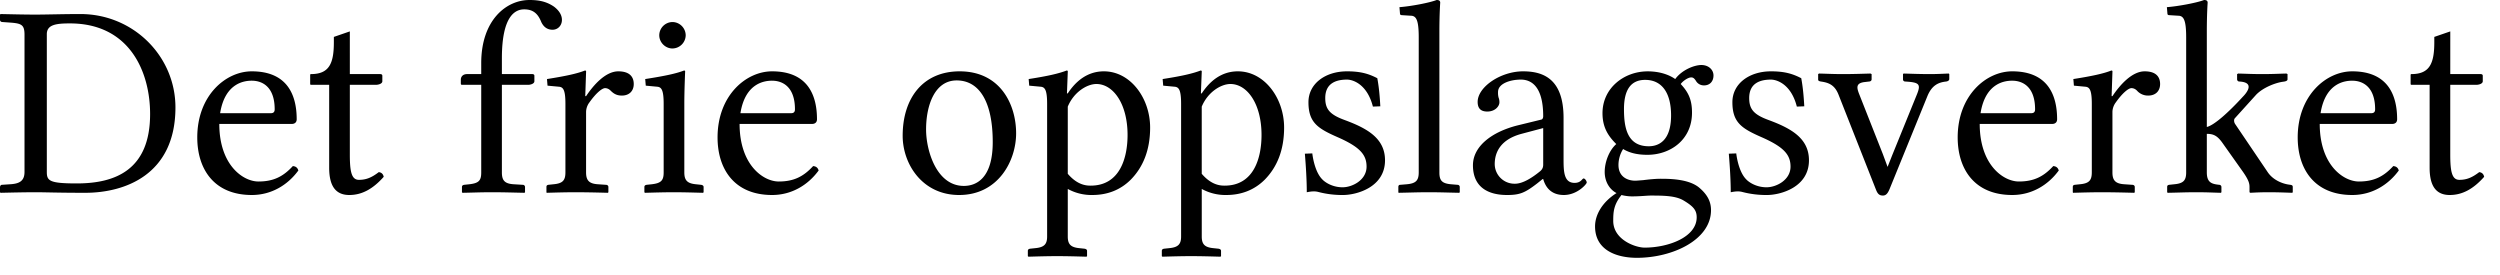 <?xml version="1.0" encoding="UTF-8" standalone="no"?>
<svg xmlns="http://www.w3.org/2000/svg" width="118" height="13" viewBox="0 0 118 13">
	<g font-family="Linux Libertine O" font-size="13" font-weight="400" letter-spacing="-.05" style="line-height:125%;-inkscape-font-specification:'Linux Libertine O';text-align:start">
		<path d="M0 8.84v.234l.026.026c.611-.013 1.131-.026 1.651-.026.507 0 1.014.026 2.353.026 1.833 0 4.251-.832 4.251-4.03 0-2.418-1.989-4.407-4.485-4.407-.832 0-1.599.026-2.119.026C1.17.689.637.676.026.663L0 .689v.247c0 .065.052.104.117.104l.364.026c.533.039.676.104.676.572v6.474c0 .416-.221.559-.676.585l-.39.026c-.052 0-.091.052-.091.117m2.21-.715V1.612c0-.455.455-.507 1.092-.507 2.808 0 3.783 2.275 3.783 4.277 0 2.626-1.625 3.276-3.458 3.276-1.274 0-1.417-.117-1.417-.533m8.18-2.782c.235-1.469 1.197-1.534 1.496-1.534.468 0 1.079.26 1.079 1.352 0 .117-.052.182-.182.182H10.39m3.432 2.496c-.455.494-.91.728-1.625.728-.728 0-1.846-.78-1.846-2.717h3.419c.143 0 .234-.078.234-.221 0-1.092-.403-2.262-2.12-2.262-1.234 0-2.573 1.144-2.573 3.12 0 1.495.793 2.717 2.574 2.717.936 0 1.703-.481 2.197-1.157-.04-.13-.117-.195-.26-.208m2.69-3.835h1.222c.13 0 .312-.052.312-.169v-.26c0-.052-.039-.078-.104-.078h-1.43V1.482l-.754.26v.247c0 .988-.208 1.508-1.079 1.508-.026 0-.039.013-.039.052v.403c0 .039.013.052.052.052h.845v3.913c0 .923.351 1.287.95 1.287.597 0 1.117-.286 1.624-.858-.026-.13-.104-.208-.234-.221-.338.26-.598.364-.936.364-.35 0-.429-.39-.429-1.196V4.004m6.202 4.134c0 .377-.104.507-.56.559l-.246.026c-.065.013-.104.039-.104.104v.247l.026.026c.65-.013.845-.026 1.378-.026.598 0 .897.013 1.547.026l.026-.026v-.247a.103.103 0 00-.104-.104l-.43-.026c-.428-.026-.558-.182-.558-.559V4.004h1.235c.117 0 .299-.052.299-.169v-.26c0-.052-.04-.078-.104-.078h-1.43v-.741c0-2.002.624-2.314 1.053-2.314.39 0 .637.169.806.598.104.221.273.364.533.364.247 0 .442-.195.442-.468 0-.208-.117-.429-.377-.624C25.82.091 25.483 0 24.989 0c-1.092 0-2.275.949-2.275 2.977v.52h-.663c-.234 0-.3.156-.3.26v.169c0 .065.014.078.066.078h.897v4.134"/>
		<path d="M26.688 8.138c0 .377-.13.52-.559.559l-.247.026c-.065.013-.09.039-.09.104v.247l.012.026c.481-.013.884-.026 1.352-.026.494 0 1.053.013 1.534.026l.026-.026v-.247c0-.065-.052-.104-.117-.104l-.377-.026c-.416-.026-.559-.182-.559-.559V5.291c0-.169.065-.338.156-.455.312-.442.598-.676.741-.676.091 0 .182.039.26.117.13.13.273.234.533.234.338 0 .56-.208.56-.546 0-.338-.196-.598-.729-.598-.61 0-1.183.663-1.52 1.17h-.04l.04-1.17c0-.026-.027-.039-.053-.039-.364.143-.884.26-1.794.403l.026.312.56.052c.181.026.285.156.285.806v3.237m4.429-6.474c0 .338.286.624.624.624a.633.633 0 00.624-.624.633.633 0 00-.624-.624.633.633 0 00-.624.624m1.222 1.703c0-.026-.026-.039-.052-.039-.364.143-.91.26-1.833.403l.026.312.559.052c.182.026.286.156.286.806v3.237c0 .377-.117.507-.56.559l-.246.026c-.065.013-.104.039-.104.104v.247l.026.026c.52-.013.884-.026 1.352-.026.494 0 .87.013 1.39.026l.027-.026v-.247c0-.065-.052-.091-.117-.104l-.247-.026c-.403-.039-.546-.182-.546-.559V4.901c0-.65.039-1.534.039-1.534m2.609 1.976c.234-1.469 1.196-1.534 1.495-1.534.468 0 1.079.26 1.079 1.352 0 .117-.052.182-.182.182h-2.392m3.432 2.496c-.455.494-.91.728-1.625.728-.728 0-1.846-.78-1.846-2.717h3.419c.143 0 .234-.078.234-.221 0-1.092-.403-2.262-2.119-2.262-1.235 0-2.574 1.144-2.574 3.12 0 1.495.793 2.717 2.574 2.717.936 0 1.703-.481 2.197-1.157-.039-.13-.117-.195-.26-.208m4.226-1.43c0 1.326.923 2.795 2.665 2.795 1.846 0 2.69-1.612 2.69-2.912 0-1.352-.74-2.925-2.664-2.925-1.73 0-2.691 1.261-2.691 3.042m2.548-2.613c1.066 0 1.703 1.001 1.703 2.912 0 1.716-.78 2.067-1.365 2.067-1.287 0-1.781-1.664-1.781-2.665 0-1.131.403-2.314 1.443-2.314M50.4 5.031c.285-.689.91-1.066 1.351-1.066.793 0 1.47.936 1.47 2.405 0 1.066-.352 2.392-1.743 2.392-.208 0-.624-.026-1.079-.559V5.031m-.975-.13v6.266c0 .364-.143.507-.559.546l-.247.026c-.065.013-.104.039-.104.104v.247l.026.026c.481-.013.884-.026 1.352-.026.494 0 .91.013 1.391.026l.026-.026v-.247c0-.065-.052-.091-.117-.104l-.247-.026c-.403-.039-.546-.182-.546-.546V8.918a2.31 2.31 0 001.157.286c.69 0 1.313-.221 1.82-.728.585-.598.91-1.404.91-2.457 0-1.378-.923-2.652-2.184-2.652-.416 0-1.105.13-1.703 1.04h-.039l.04-1.04c0-.026-.027-.039-.053-.039-.377.143-.87.26-1.794.403l.026.312.56.052c.181.026.285.156.285.806m7.299.13c.286-.689.91-1.066 1.352-1.066.793 0 1.469.936 1.469 2.405 0 1.066-.351 2.392-1.742 2.392-.208 0-.624-.026-1.08-.559V5.031m-.974-.13v6.266c0 .364-.143.507-.56.546l-.246.026c-.065.013-.104.039-.104.104v.247l.026.026c.48-.013.884-.026 1.352-.026.494 0 .91.013 1.39.026l.027-.026v-.247c0-.065-.052-.091-.117-.104l-.247-.026c-.403-.039-.546-.182-.546-.546V8.918a2.31 2.31 0 001.157.286c.689 0 1.313-.221 1.82-.728.585-.598.91-1.404.91-2.457 0-1.378-.923-2.652-2.184-2.652-.416 0-1.105.13-1.703 1.04h-.04l.04-1.04c0-.026-.026-.039-.052-.039-.377.143-.871.26-1.794.403l.026.312.559.052c.182.026.286.156.286.806m5.842 2.353c.052.637.09 1.274.09 1.82.13-.026.235-.039.3-.039a.8.8 0 01.247.026 4.43 4.43 0 001.17.143c.61 0 1.976-.351 1.976-1.638 0-1.04-.845-1.508-1.898-1.898-.715-.26-.923-.52-.923-1.04 0-.715.533-.871 1.027-.871.273 0 .949.208 1.222 1.274l.35-.013c-.025-.468-.064-.91-.142-1.326-.403-.208-.78-.325-1.43-.325-1.027 0-1.82.585-1.82 1.456 0 .975.455 1.248 1.404 1.664 1.027.455 1.339.819 1.339 1.378 0 .637-.676.975-1.131.975-.481 0-.832-.234-.962-.377-.3-.299-.43-.897-.468-1.222l-.351.013m5.374.884c0 .377-.13.52-.56.559l-.311.026c-.065 0-.091.039-.091.104v.247l.013.026c.65-.013.91-.026 1.417-.026.533 0 .793.013 1.443.026l.026-.026v-.247a.103.103 0 00-.104-.104l-.312-.026c-.43-.039-.546-.182-.546-.559V1.495c0-.845.039-1.365.039-1.365 0-.091-.052-.13-.17-.13-.324.13-1.221.299-1.754.338l.026.312c0 .039.039.065.078.065l.416.026c.26 0 .39.169.39 1.014v6.383m5.875-2.093v1.729c0 .169-.078.26-.182.338-.338.273-.78.559-1.144.559a.932.932 0 01-.962-.923c0-.585.299-1.17 1.26-1.43l1.028-.273m0 2.405c.078.273.286.754.975.754.637 0 1.079-.52 1.079-.585 0-.091-.091-.195-.143-.195-.078 0-.117.208-.43.208-.506 0-.52-.533-.52-1.131V5.564c0-1.846-.961-2.197-1.91-2.197-1.066 0-2.145.741-2.145 1.443 0 .312.156.455.455.455.377 0 .572-.26.572-.429a.584.584 0 00-.04-.234.899.899 0 01-.025-.26c0-.403.585-.585 1.079-.585.442 0 1.053.26 1.053 1.729 0 .091-.04.143-.078.156l-1.118.273c-1.248.312-2.12 1.001-2.12 1.885 0 1.027.703 1.404 1.613 1.404.598 0 .845-.104 1.417-.546l.26-.208h.026m6.036-3.003c0 1.209-.598 1.456-1.053 1.456-1.04 0-1.17-.923-1.17-1.755 0-.91.325-1.378 1-1.378.78 0 1.223.598 1.223 1.677m-2.34 3.757c.143.039.338.065.494.065.39 0 .715-.039.897-.039.624 0 1.157.013 1.52.221.482.286.638.468.638.806 0 .936-1.34 1.43-2.457 1.43-.442 0-1.482-.377-1.482-1.261 0-.442.026-.767.39-1.222m3.9-5.174c.26 0 .442-.182.442-.468 0-.273-.234-.494-.572-.494-.325 0-.91.221-1.235.663-.143-.104-.572-.364-1.3-.364-1.105 0-2.132.78-2.132 1.976 0 .702.299 1.105.65 1.456-.351.312-.546.871-.546 1.313 0 .468.234.832.559 1.001-.663.416-1.014 1.014-1.014 1.573 0 1.131 1.027 1.482 1.976 1.482 1.677 0 3.497-.845 3.497-2.249 0-.416-.182-.741-.546-1.053-.481-.416-1.378-.429-1.833-.429-.221 0-.52.026-.82.065-.181.013-.311.026-.376.026-.364 0-.793-.182-.793-.741 0-.26.078-.533.22-.754.3.182.664.273 1.145.273 1.092 0 2.106-.715 2.106-1.989 0-.611-.17-.962-.533-1.352.09-.13.338-.312.494-.312.09 0 .143.039.22.156a.425.425 0 00.39.221M81.6 7.254c.052.637.091 1.274.091 1.82.13-.026.234-.039.3-.039a.8.8 0 01.246.026 4.43 4.43 0 001.17.143c.611 0 1.976-.351 1.976-1.638 0-1.04-.845-1.508-1.898-1.898-.715-.26-.923-.52-.923-1.04 0-.715.533-.871 1.027-.871.273 0 .95.208 1.222 1.274l.351-.013c-.026-.468-.065-.91-.143-1.326-.403-.208-.78-.325-1.43-.325-1.027 0-1.82.585-1.82 1.456 0 .975.455 1.248 1.404 1.664 1.027.455 1.34.819 1.34 1.378 0 .637-.677.975-1.132.975-.48 0-.832-.234-.962-.377-.299-.299-.429-.897-.468-1.222l-.35.013m8.325-3.406c.663.039.754.117.546.624l-1.157 2.847-.221.559-.221-.598-1.118-2.834c-.117-.299-.17-.52.247-.572l.22-.026c.04 0 .118-.026.118-.104v-.247l-.052-.026c-.481.013-.793.026-1.3.026-.455 0-.65-.013-1.131-.026l-.04.026v.26c0 .065.066.078.13.091.365.052.65.156.833.624l1.768 4.485c.078.195.156.273.325.273.13 0 .22-.078.312-.299l1.794-4.407c.208-.494.507-.637.884-.676.078-.013.143-.052.143-.117v-.234l-.026-.026c-.351.013-.546.026-.884.026-.481 0-.767-.013-1.248-.026l-.026.026v.26c0 .039.039.091.104.091m3.556 1.495c.234-1.469 1.196-1.534 1.495-1.534.468 0 1.079.26 1.079 1.352 0 .117-.052.182-.182.182h-2.392m3.432 2.496c-.455.494-.91.728-1.625.728-.728 0-1.846-.78-1.846-2.717h3.419c.143 0 .234-.078.234-.221 0-1.092-.403-2.262-2.119-2.262-1.235 0-2.574 1.144-2.574 3.12 0 1.495.793 2.717 2.574 2.717.936 0 1.703-.481 2.197-1.157-.039-.13-.117-.195-.26-.208m1.819.299c0 .377-.13.52-.56.559l-.246.026c-.065.013-.091.039-.091.104v.247l.013.026c.48-.013.884-.026 1.352-.026.494 0 1.053.013 1.534.026l.026-.026v-.247c0-.065-.052-.104-.117-.104l-.377-.026c-.416-.026-.56-.182-.56-.559V5.291c0-.169.066-.338.157-.455.312-.442.598-.676.74-.676.092 0 .183.039.26.117a.69.69 0 00.534.234c.338 0 .559-.208.559-.546 0-.338-.195-.598-.728-.598-.611 0-1.183.663-1.521 1.17h-.04l.04-1.17c0-.026-.026-.039-.052-.039-.364.143-.884.26-1.794.403l.026.312.559.052c.182.026.286.156.286.806v3.237m4.454-6.383v6.383c0 .377-.13.52-.56.559l-.246.026c-.065.013-.091.039-.091.104v.247l.026.026c.65-.013.832-.026 1.339-.026.533 0 .663.013 1.17.026l.026-.026v-.247a.103.103 0 00-.104-.104c-.338-.039-.585-.091-.585-.585v-1.82c.325 0 .507.091.767.468l.949 1.339c.26.377.299.533.299.702v.247l.039.026c.26-.013.48-.026.87-.026.404 0 .716.013 1.106.026l.026-.026v-.247c0-.065-.026-.091-.117-.104l-.091-.013c-.325-.052-.741-.234-.975-.585l-1.521-2.249a.31.31 0 01-.065-.182c0-.052.013-.091.052-.13l.988-1.092c.325-.338.897-.559 1.248-.611l.09-.013c.066-.013.144-.039.144-.104v-.247l-.052-.026c-.481.013-.663.026-1.131.026-.494 0-.676-.013-1.157-.026 0 .013-.04.026-.04.026v.247c0 .052.04.104.105.104.78.039.312.572.169.715-.702.767-1.365 1.352-1.703 1.43V1.495c0-.845.039-1.365.039-1.365 0-.091-.052-.13-.17-.13-.324.13-1.234.299-1.754.338l.026.312c0 .039.039.065.078.065l.416.026c.26 0 .39.169.39 1.014m6.344 3.588c.234-1.469 1.196-1.534 1.495-1.534.468 0 1.08.26 1.08 1.352 0 .117-.053.182-.183.182h-2.392m3.432 2.496c-.455.494-.91.728-1.625.728-.728 0-1.846-.78-1.846-2.717h3.42c.142 0 .233-.078.233-.221 0-1.092-.403-2.262-2.119-2.262-1.235 0-2.574 1.144-2.574 3.12 0 1.495.793 2.717 2.574 2.717.936 0 1.703-.481 2.197-1.157-.039-.13-.117-.195-.26-.208m2.69-3.835h1.222c.13 0 .312-.052.312-.169v-.26c0-.052-.04-.078-.104-.078h-1.43V1.482l-.754.26v.247c0 .988-.208 1.508-1.08 1.508-.025 0-.038.013-.038.052v.403c0 .039.013.052.052.052h.845v3.913c0 .923.35 1.287.949 1.287.598 0 1.118-.286 1.625-.858-.026-.13-.104-.208-.234-.221-.338.26-.598.364-.936.364-.351 0-.43-.39-.43-1.196V4.004"/>
	</g>
</svg>
